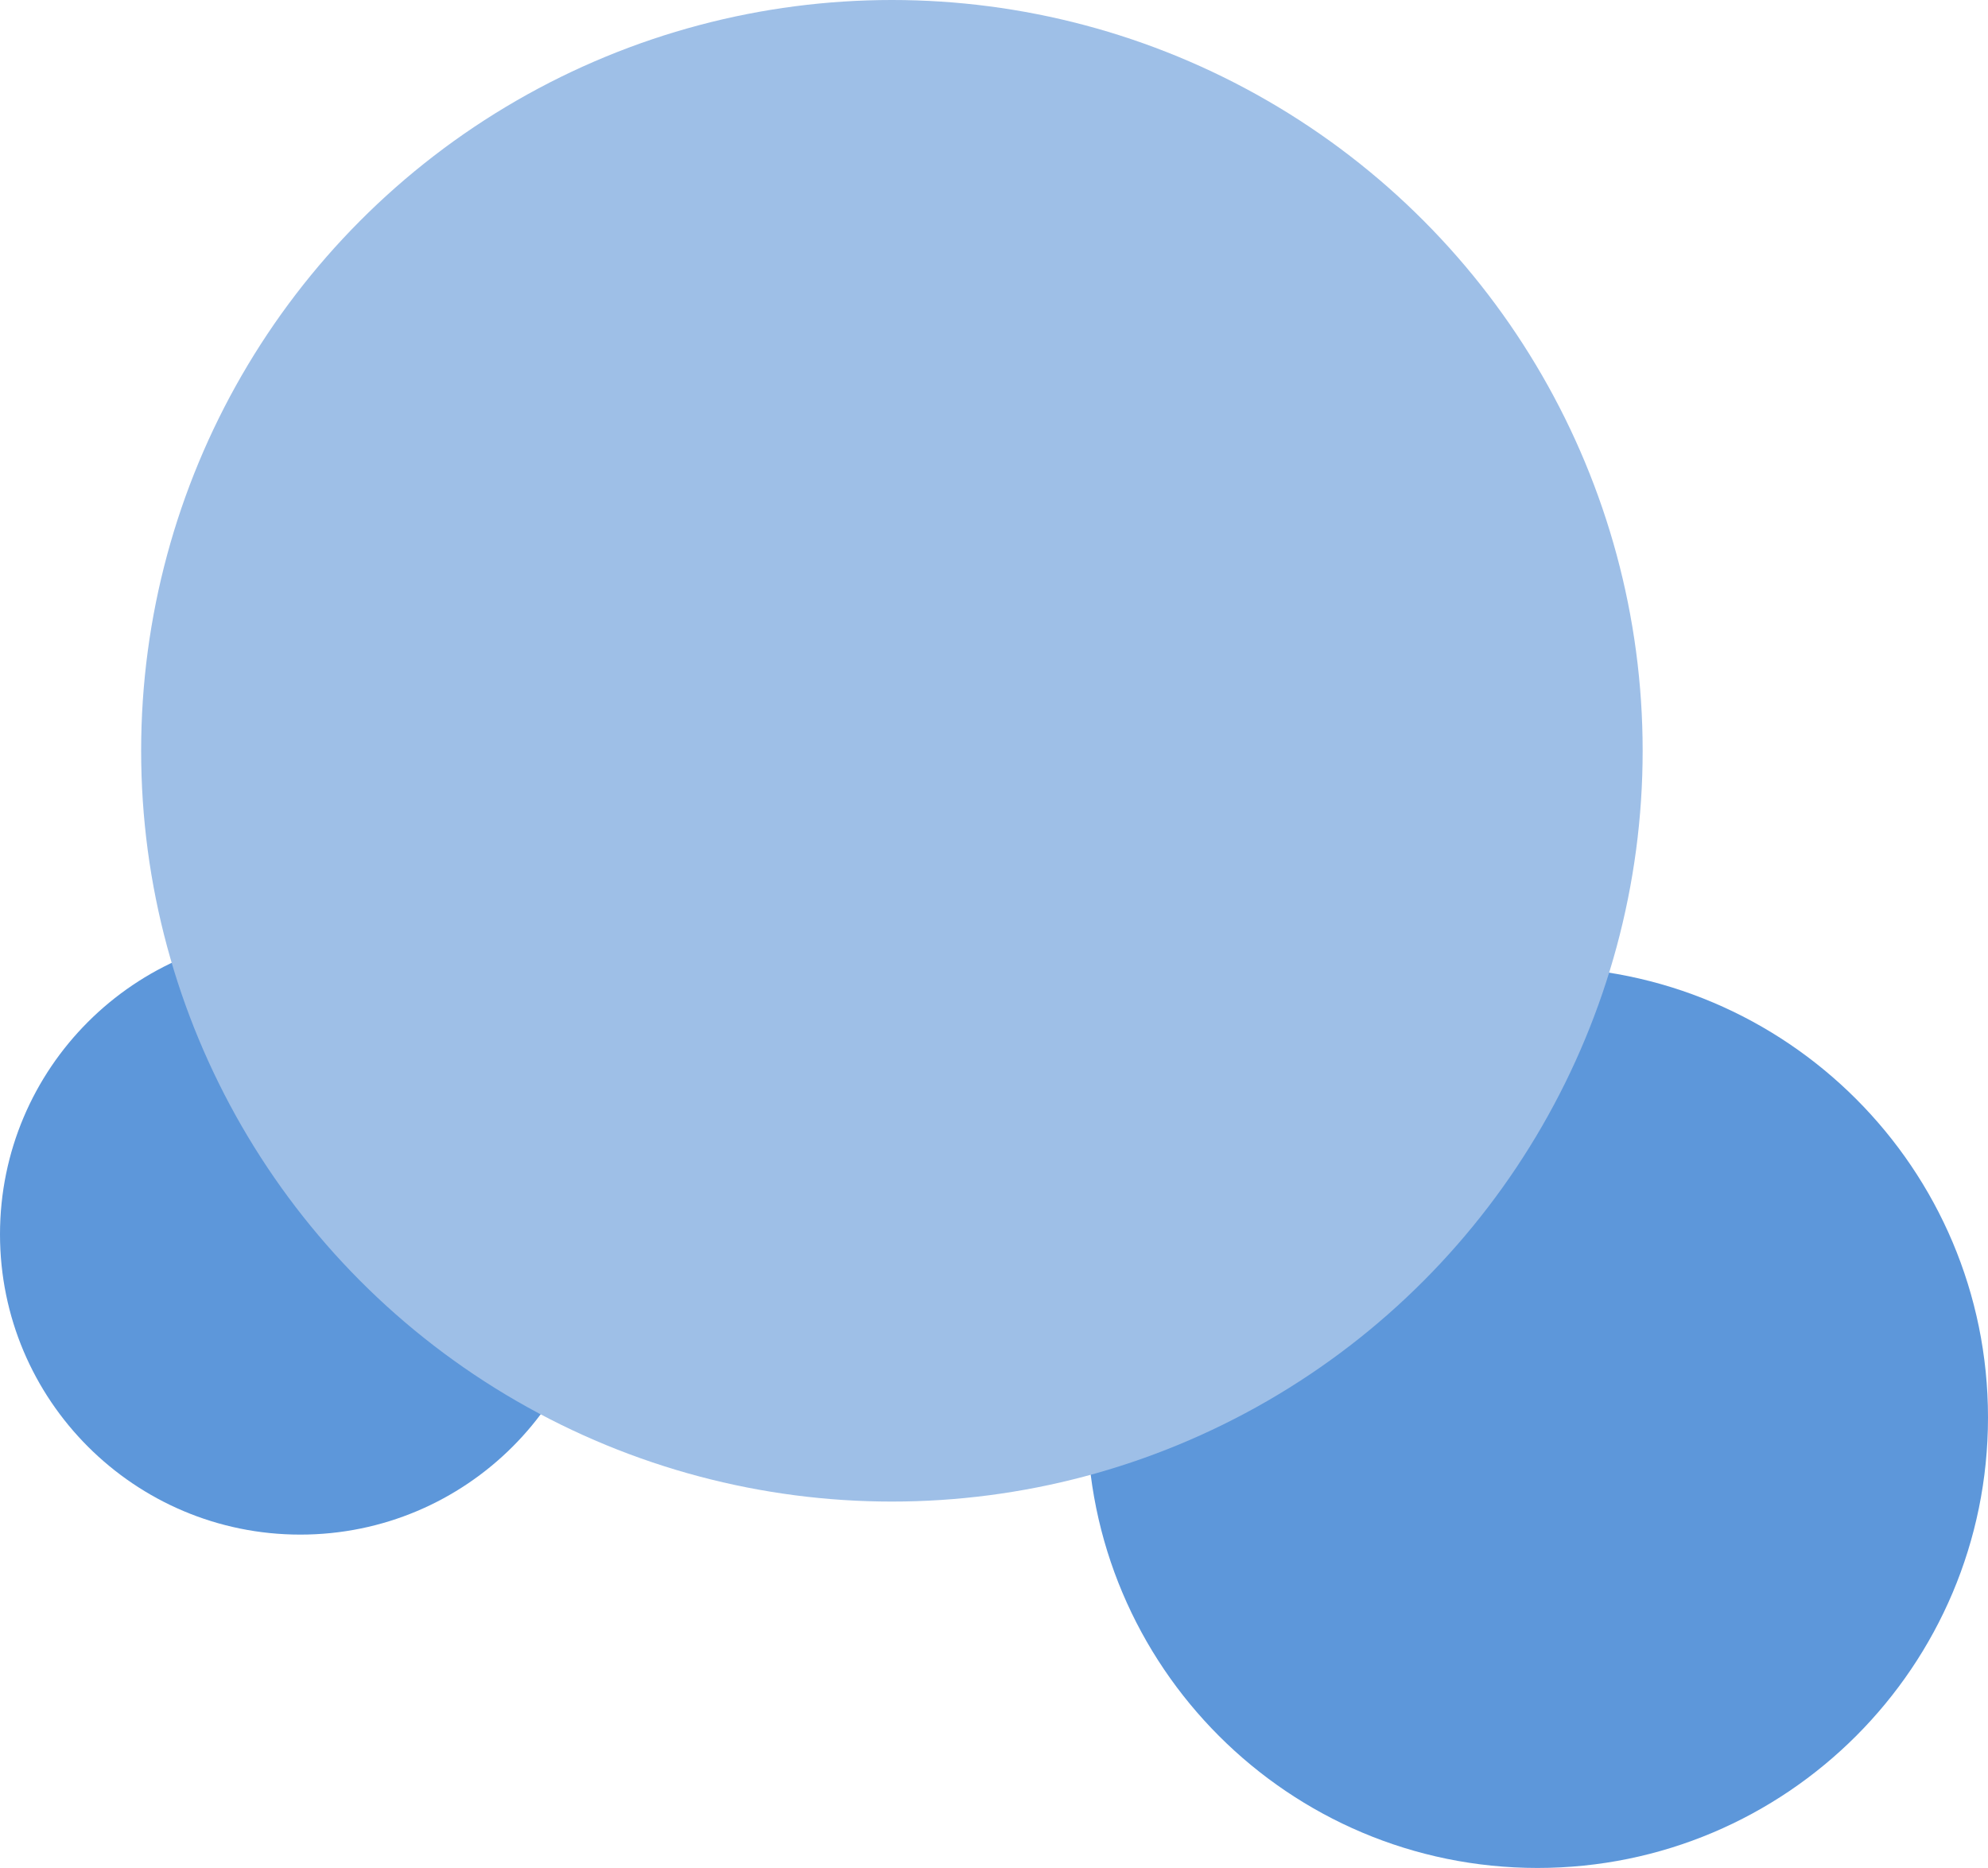 <svg width="662" height="622" viewBox="0 0 662 622" fill="none" xmlns="http://www.w3.org/2000/svg">
<path d="M662 472C662 554.843 594.843 622 512 622C429.157 622 362 554.843 362 472C362 389.157 429.157 322 512 322C594.843 322 662 389.157 662 472Z" fill="#5D97DA"/>
<path d="M200 411C200 466.228 155.228 511 100 511C44.772 511 0 466.228 0 411C0 355.772 44.772 311 100 311C155.228 311 200 355.772 200 411Z" fill="#5D97DA"/>
<circle cx="297" cy="250" r="250" fill="#9EBFE7"/>
</svg>
